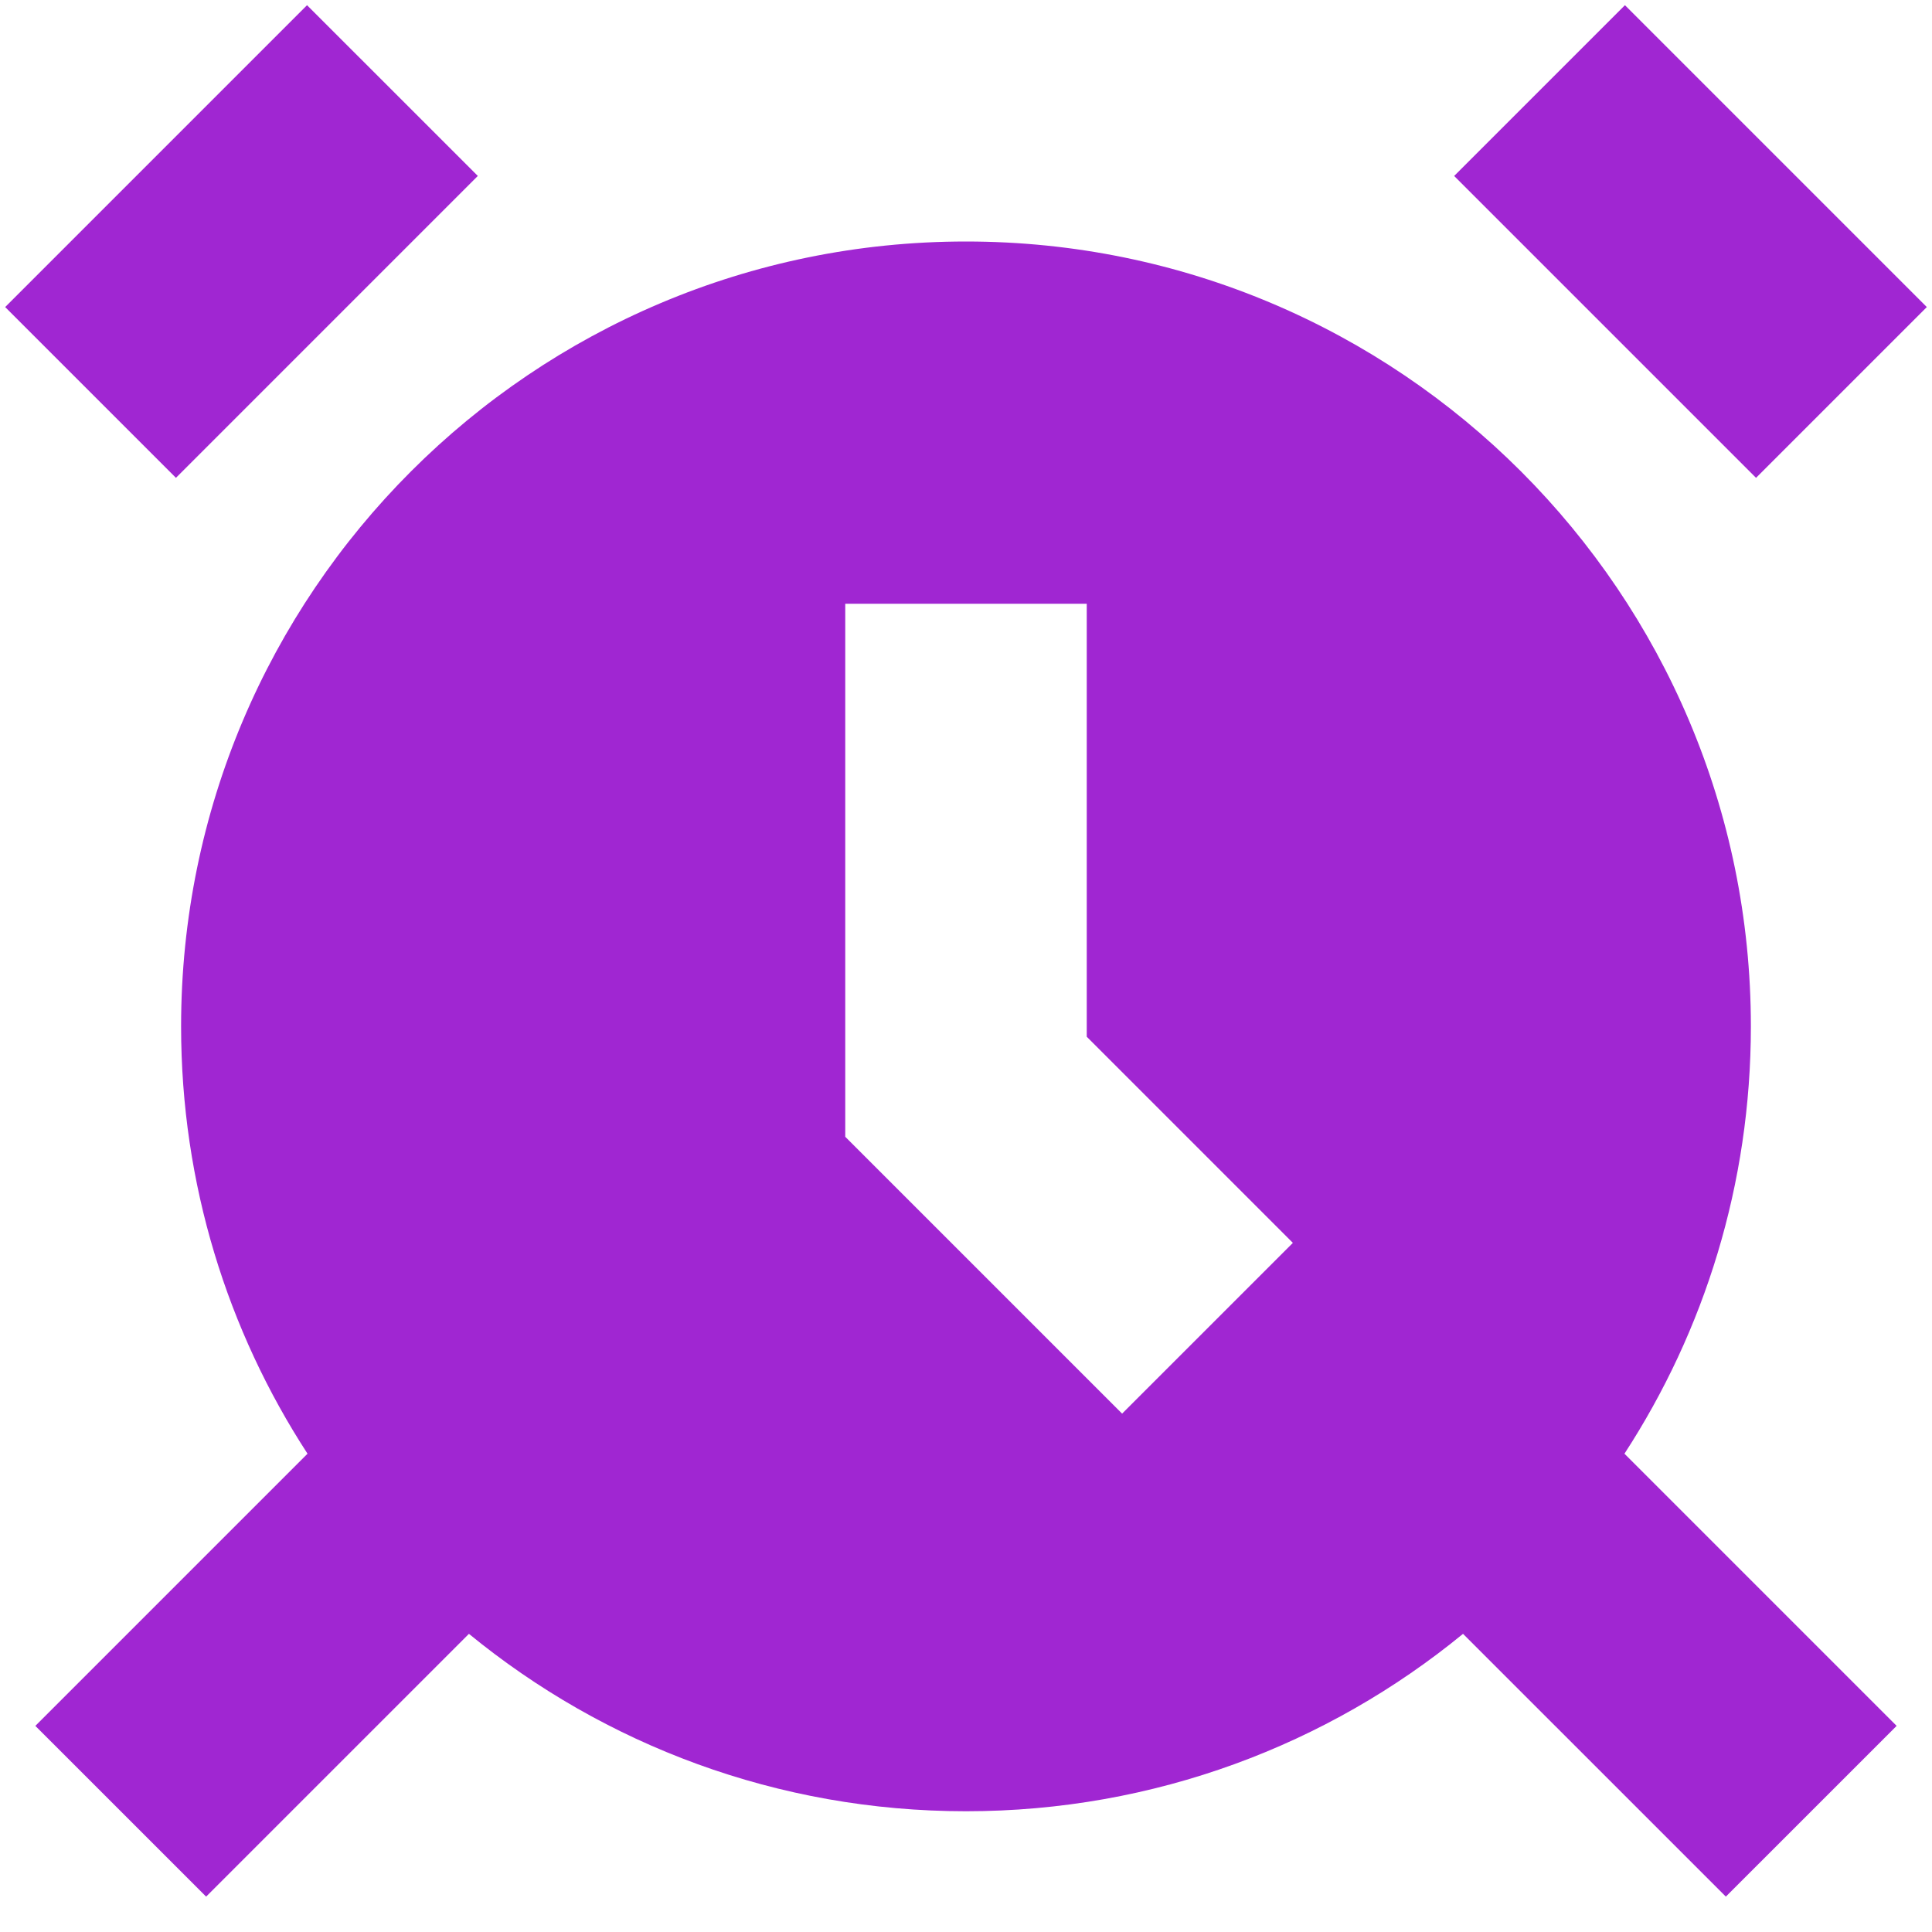 <svg width="64" height="64" viewBox="0 0 64 64" fill="none" xmlns="http://www.w3.org/2000/svg">
<path d="M15.828 5.828L5.828 15.829L0.171 10.172L10.171 0.172L15.828 5.828Z" fill="#A026D2"/>
<path fill-rule="evenodd" clip-rule="evenodd" d="M58 34C58 39.221 56.461 44.082 53.812 48.156L62.828 57.172L57.171 62.828L48.465 54.123C43.982 57.796 38.248 60 31.999 60C25.751 60 20.017 57.796 15.534 54.123L6.828 62.828L1.171 57.172L10.187 48.156C7.538 44.082 5.999 39.221 5.999 34C5.999 19.641 17.64 8 31.999 8C46.359 8 58 19.641 58 34ZM28 20V37.657L37.171 46.828L42.828 41.172L36 34.343V20H28Z" fill="#A026D2"/>
<path d="M58.171 15.829L48.171 5.829L53.828 0.172L63.828 10.172L58.171 15.829Z" fill="#A026D2"/>
</svg>

